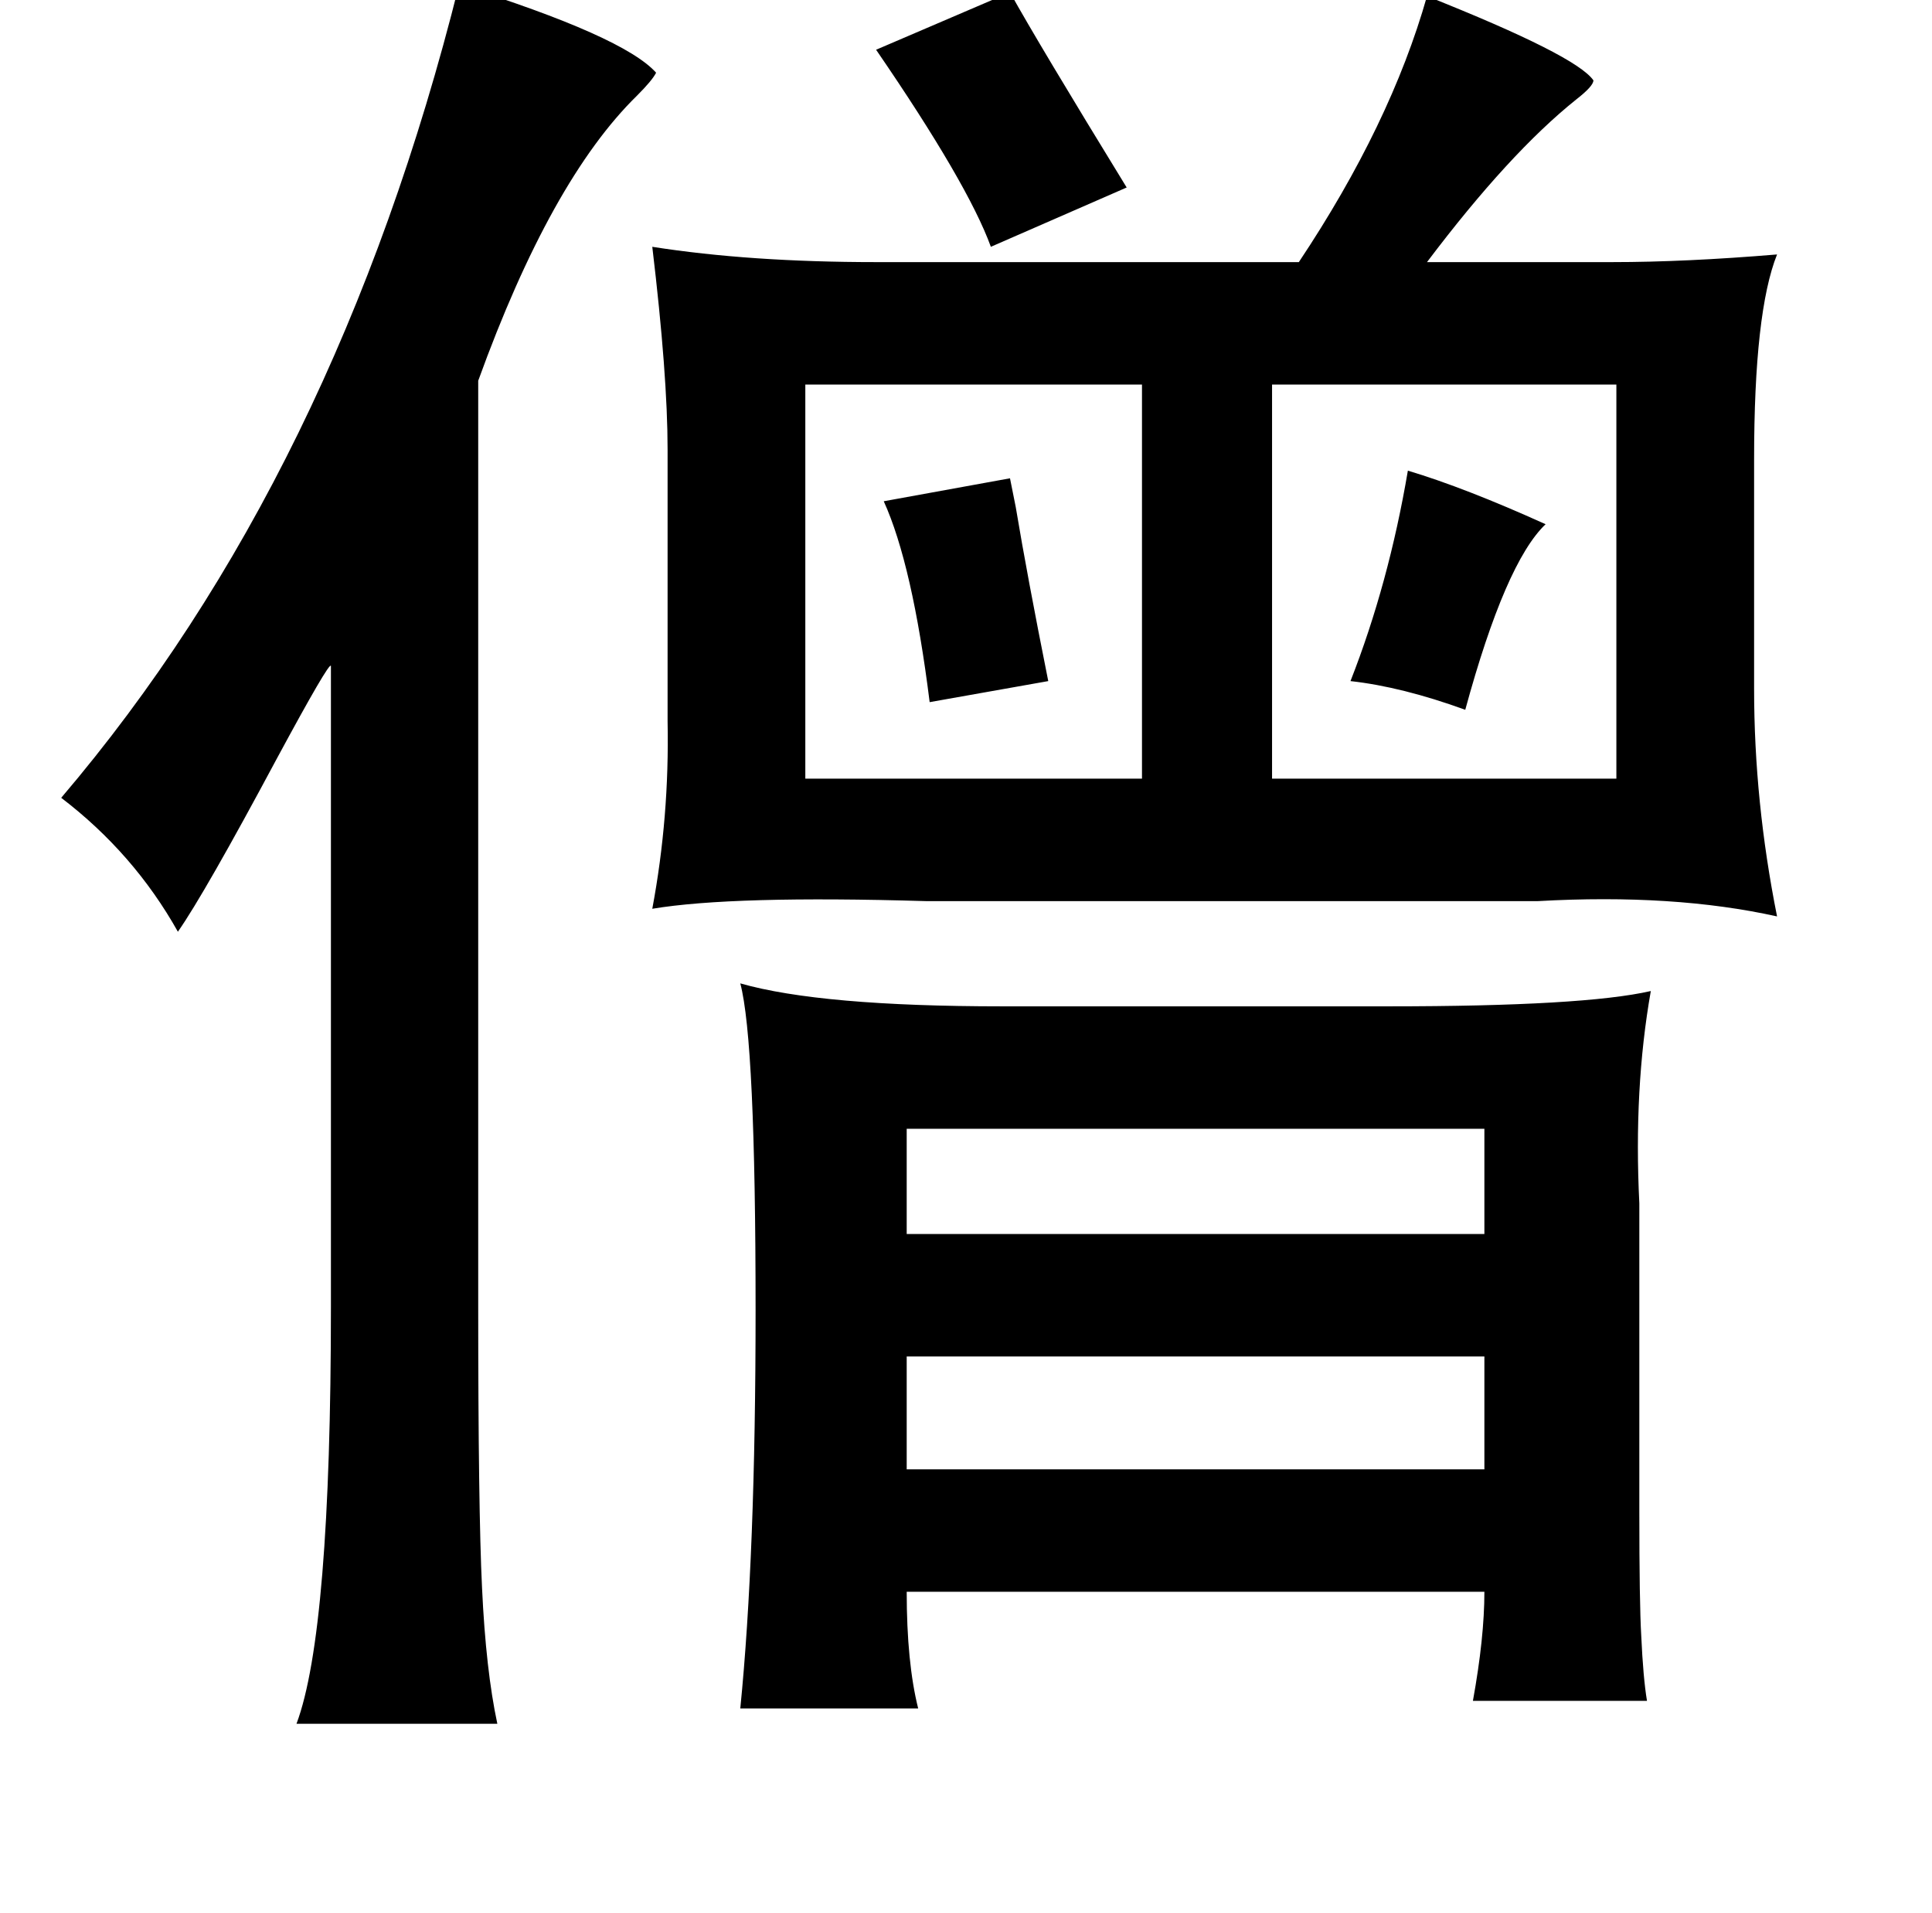 <?xml version="1.0" standalone="no"?>
<!DOCTYPE svg PUBLIC "-//W3C//DTD SVG 1.1//EN" "http://www.w3.org/Graphics/SVG/1.1/DTD/svg11.dtd" >
<svg xmlns="http://www.w3.org/2000/svg" xmlns:xlink="http://www.w3.org/1999/xlink" version="1.1" viewBox="-10 0 1010 1000">
   <path fill="currentColor"
d="M230 -8q86 27 103 46q-2 4 -10 12q-45 44 -83 149v484q0 106 2 147q2 43 8 71h-105q18 -48 18 -218v-335q-1 -2 -28 48q-38 71 -52 91q-23 -41 -61 -70q144 -169 208 -425zM518 -4q15 27 61 102l-71 31q-12 -33 -60 -103zM736 -2q78 31 87 44q0 3 -9 10q-35 28 -78 85h97
q38 0 86 -4q-12 30 -12 107v120q0 59 12 119q-54 -12 -125 -8h-320q-101 -3 -143 4q9 -48 8 -98v-142q0 -39 -8 -106q51 8 117 8h221q48 -72 67 -139zM411 201v206h176v-206h-176zM655 201v206h180v-206h-180zM726 246q30 9 72 28q-21 20 -42 97q-33 -12 -60 -15
q20 -51 30 -110zM518 250l3 15q6 36 17 91l-62 11q-9 -72 -24 -105zM377 514q42 12 137 12h202q102 0 137 -8q-9 51 -6 111v161q0 48 1 65q1 22 3 34h-91q6 -33 6 -57h-302q0 37 6 61h-93q8 -80 8 -208q0 -141 -8 -171zM464 590v55h302v-55h-302zM464 709v59h302v-59h-302z
" />
</svg>
